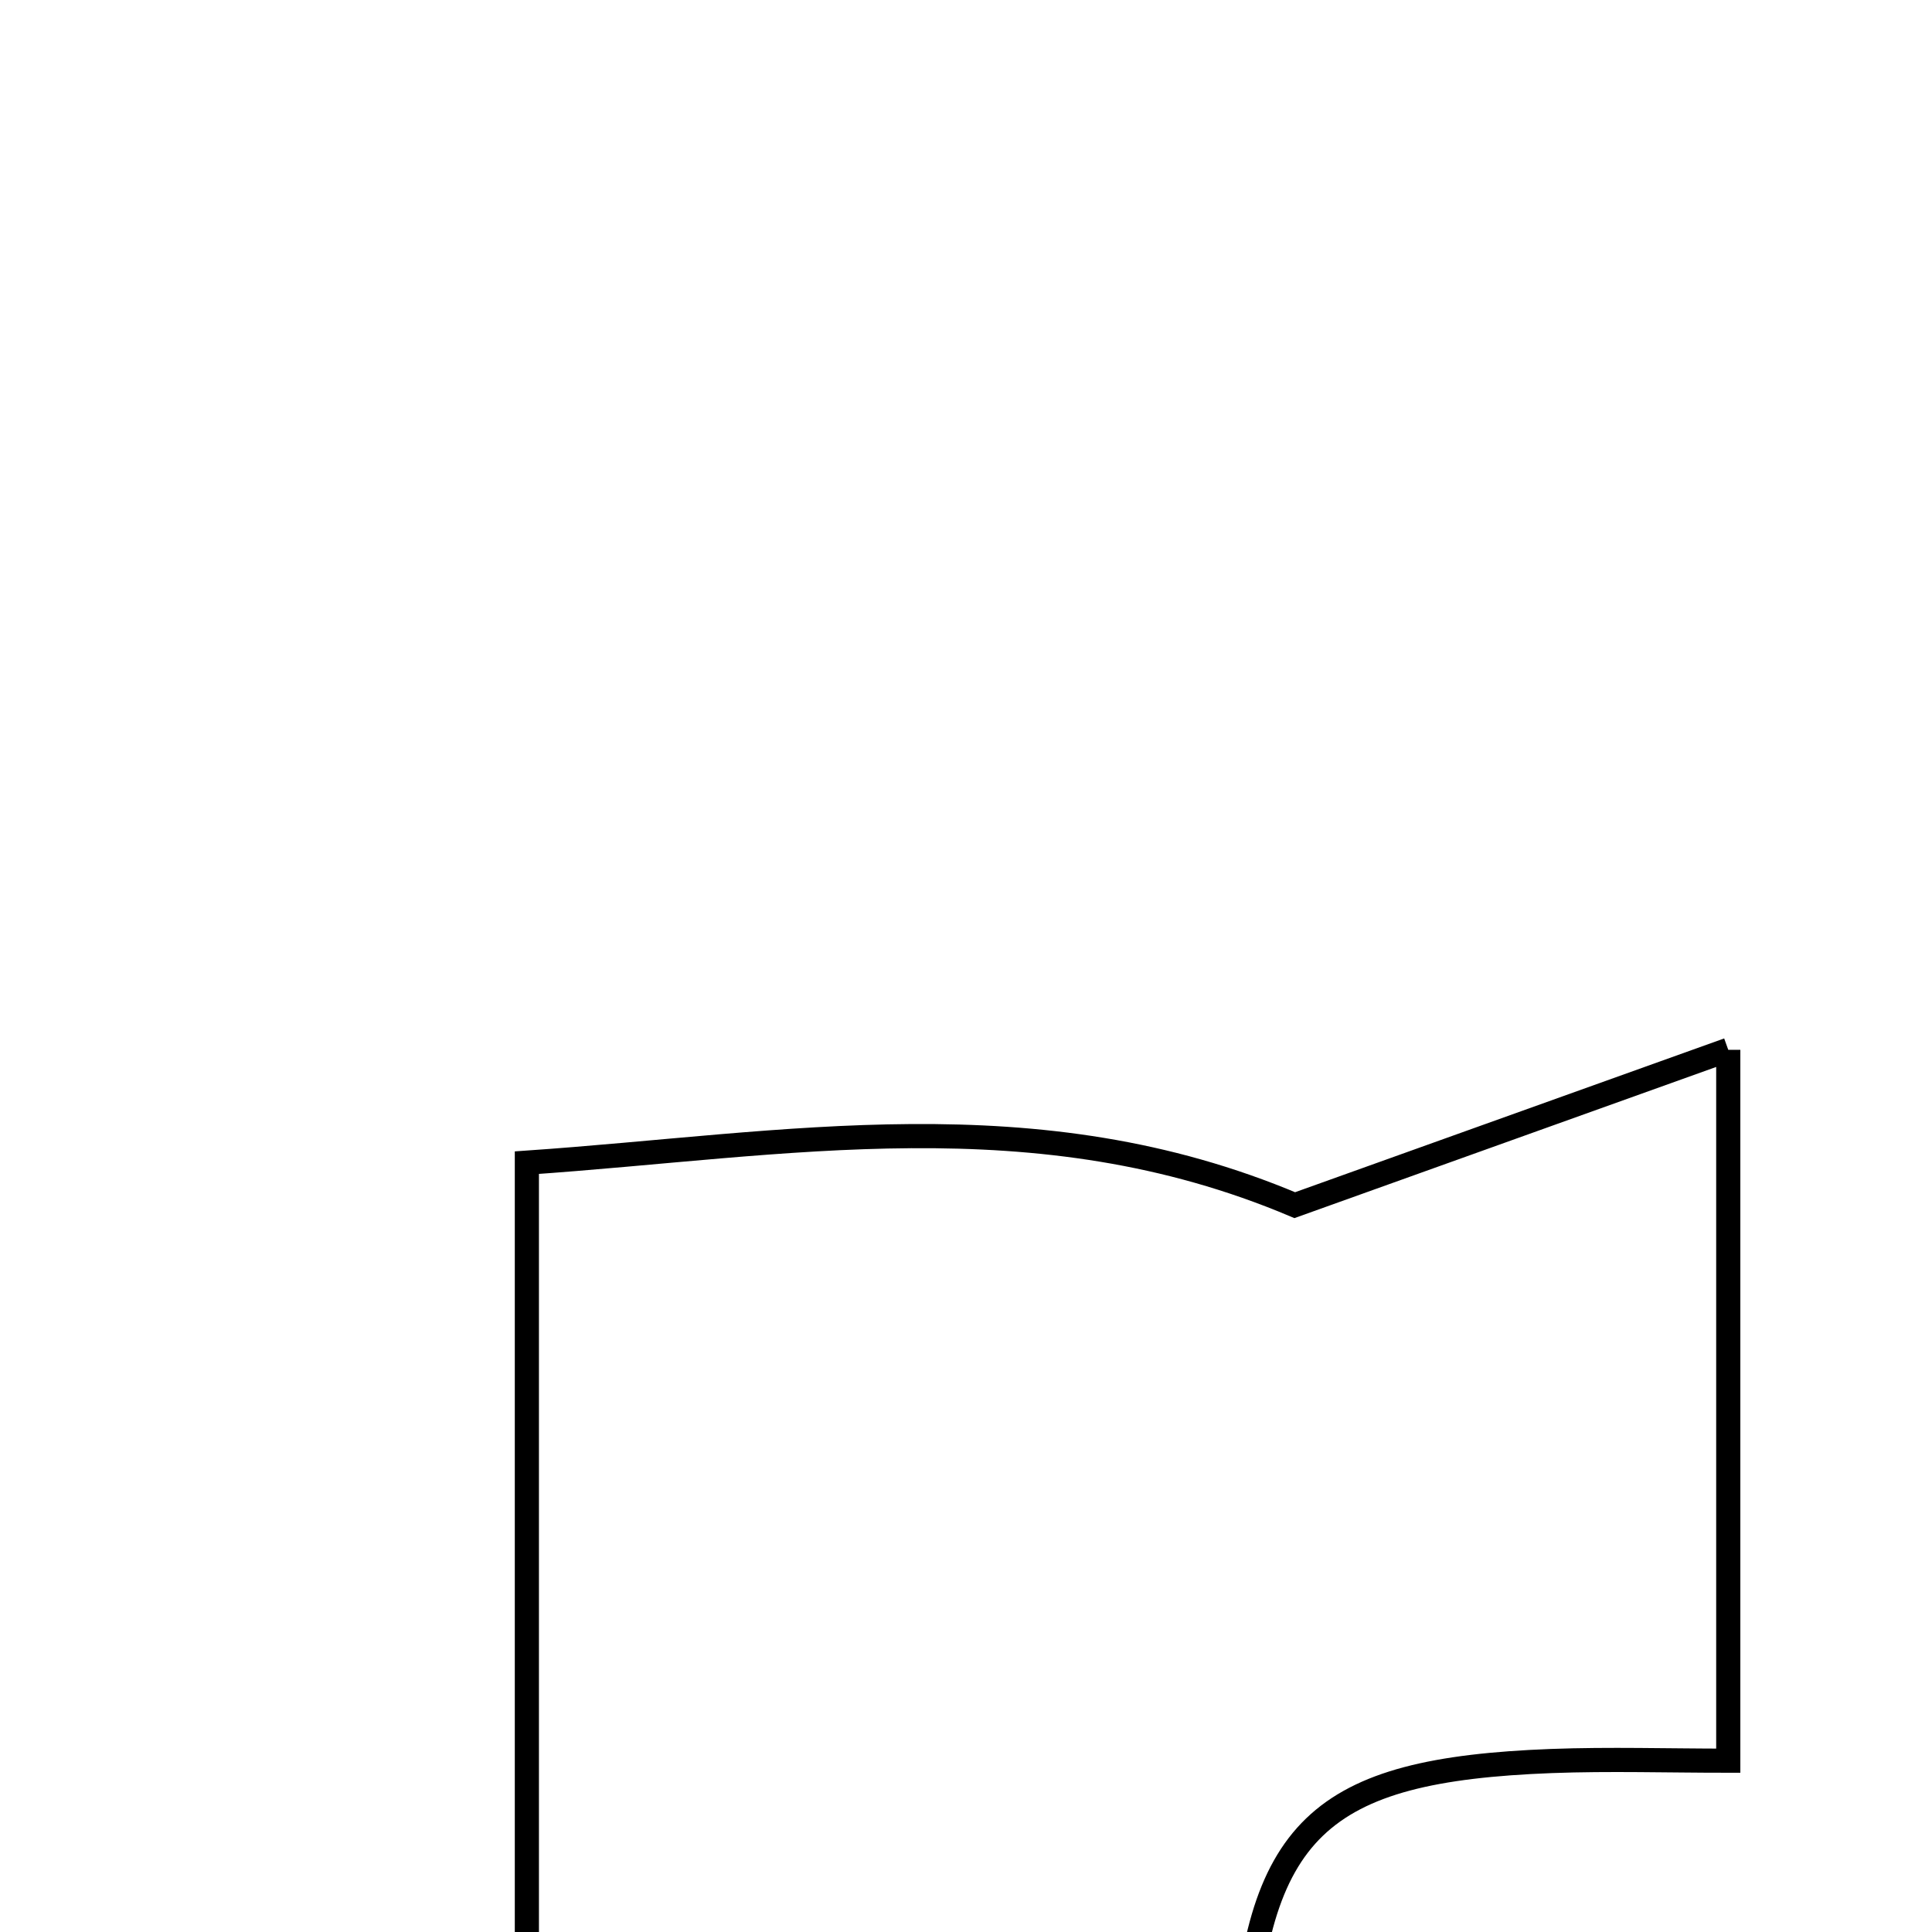 <svg xmlns="http://www.w3.org/2000/svg" viewBox="0.0 0.0 24.0 24.0" height="200px" width="200px"><path fill="none" stroke="black" stroke-width=".3" stroke-opacity="1.0"  filling="0" d="M21.469 13.041 C21.469 16.306 21.469 18.966 21.469 21.872 C20.722 21.872 19.995 21.849 19.272 21.876 C16.388 21.986 15.587 22.708 15.438 25.617 C15.332 27.668 15.417 29.728 15.417 32.241 C13.64 32.241 12.252 32.241 10.866 32.241 C9.572 32.241 8.277 32.241 6.545 32.241 C6.545 26.056 6.545 20.38 6.545 14.443 C9.78 14.22 12.865 13.611 16.084 14.971 C17.506 14.461 19.277 13.827 21.469 13.041"></path></svg>